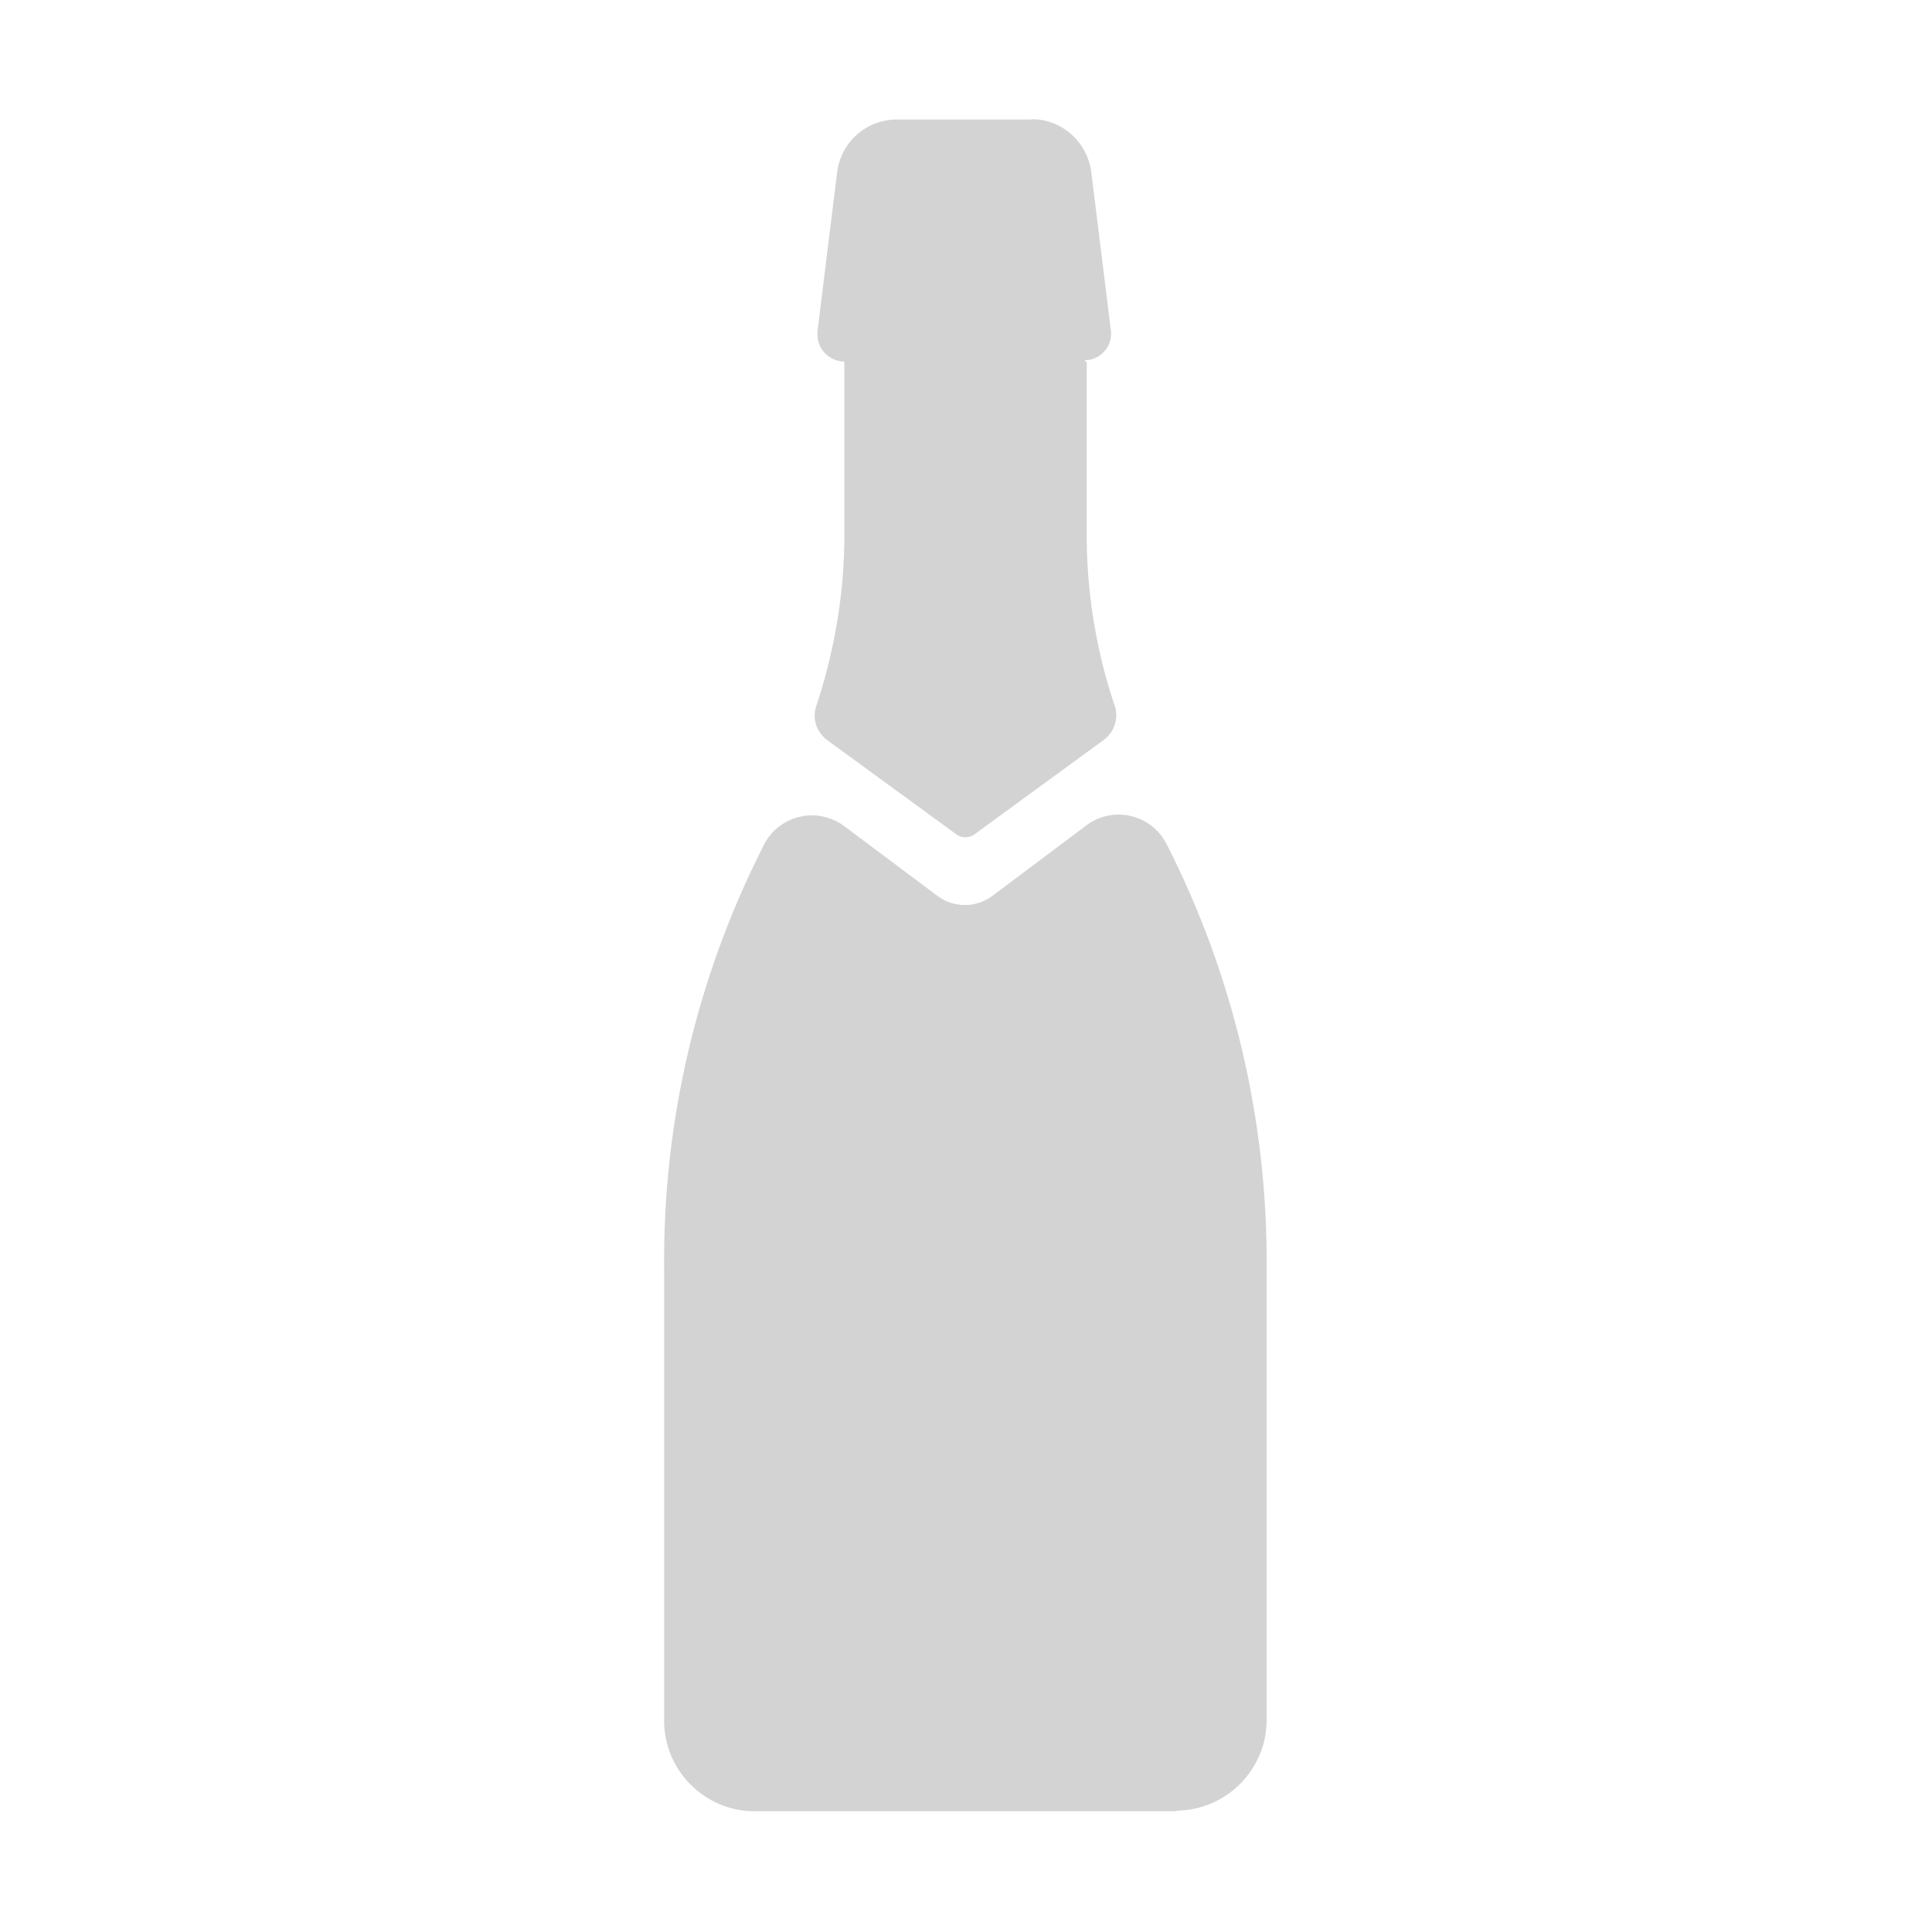<svg xmlns="http://www.w3.org/2000/svg" viewBox="0 0 64 64">
  <path fill-rule="evenodd" d="M39 60H25v0c-1.66 0-3-1.35-3-3V42l0-.001c-.04-4.84 1.08-9.61 3.26-13.92l-.001 0c.4-.91 1.47-1.32 2.37-.91 .12.05.23.12.34.2l3.1 2.32v-.001c.53.39 1.26.39 1.79 0l3.12-2.34v0c.79-.6 1.92-.44 2.51.36 .07.1.14.22.2.34v0c2.18 4.31 3.3 9.09 3.27 13.93v15 0c0 1.65-1.35 3-3 3Zm-3-48v6l0-.001c.03 1.83.34 3.65.93 5.39v0c.13.4-.01.85-.35 1.11l-4.3 3.14v0c-.18.13-.43.13-.6 0l-4.29-3.13v0c-.35-.27-.49-.71-.35-1.12h0c.58-1.75.9-3.57.93-5.41v-6h0c-.49-.01-.89-.4-.89-.89 0-.04 0-.08 0-.11l.65-5.26v0c.12-1.01.97-1.76 1.98-1.76h4.46V3.95c1-.01 1.85.75 1.98 1.75l.65 5.25v0c.06.48-.29.92-.77.98 -.04 0-.08 0-.11 0Z" fill="#D3D3D3"/>
</svg>